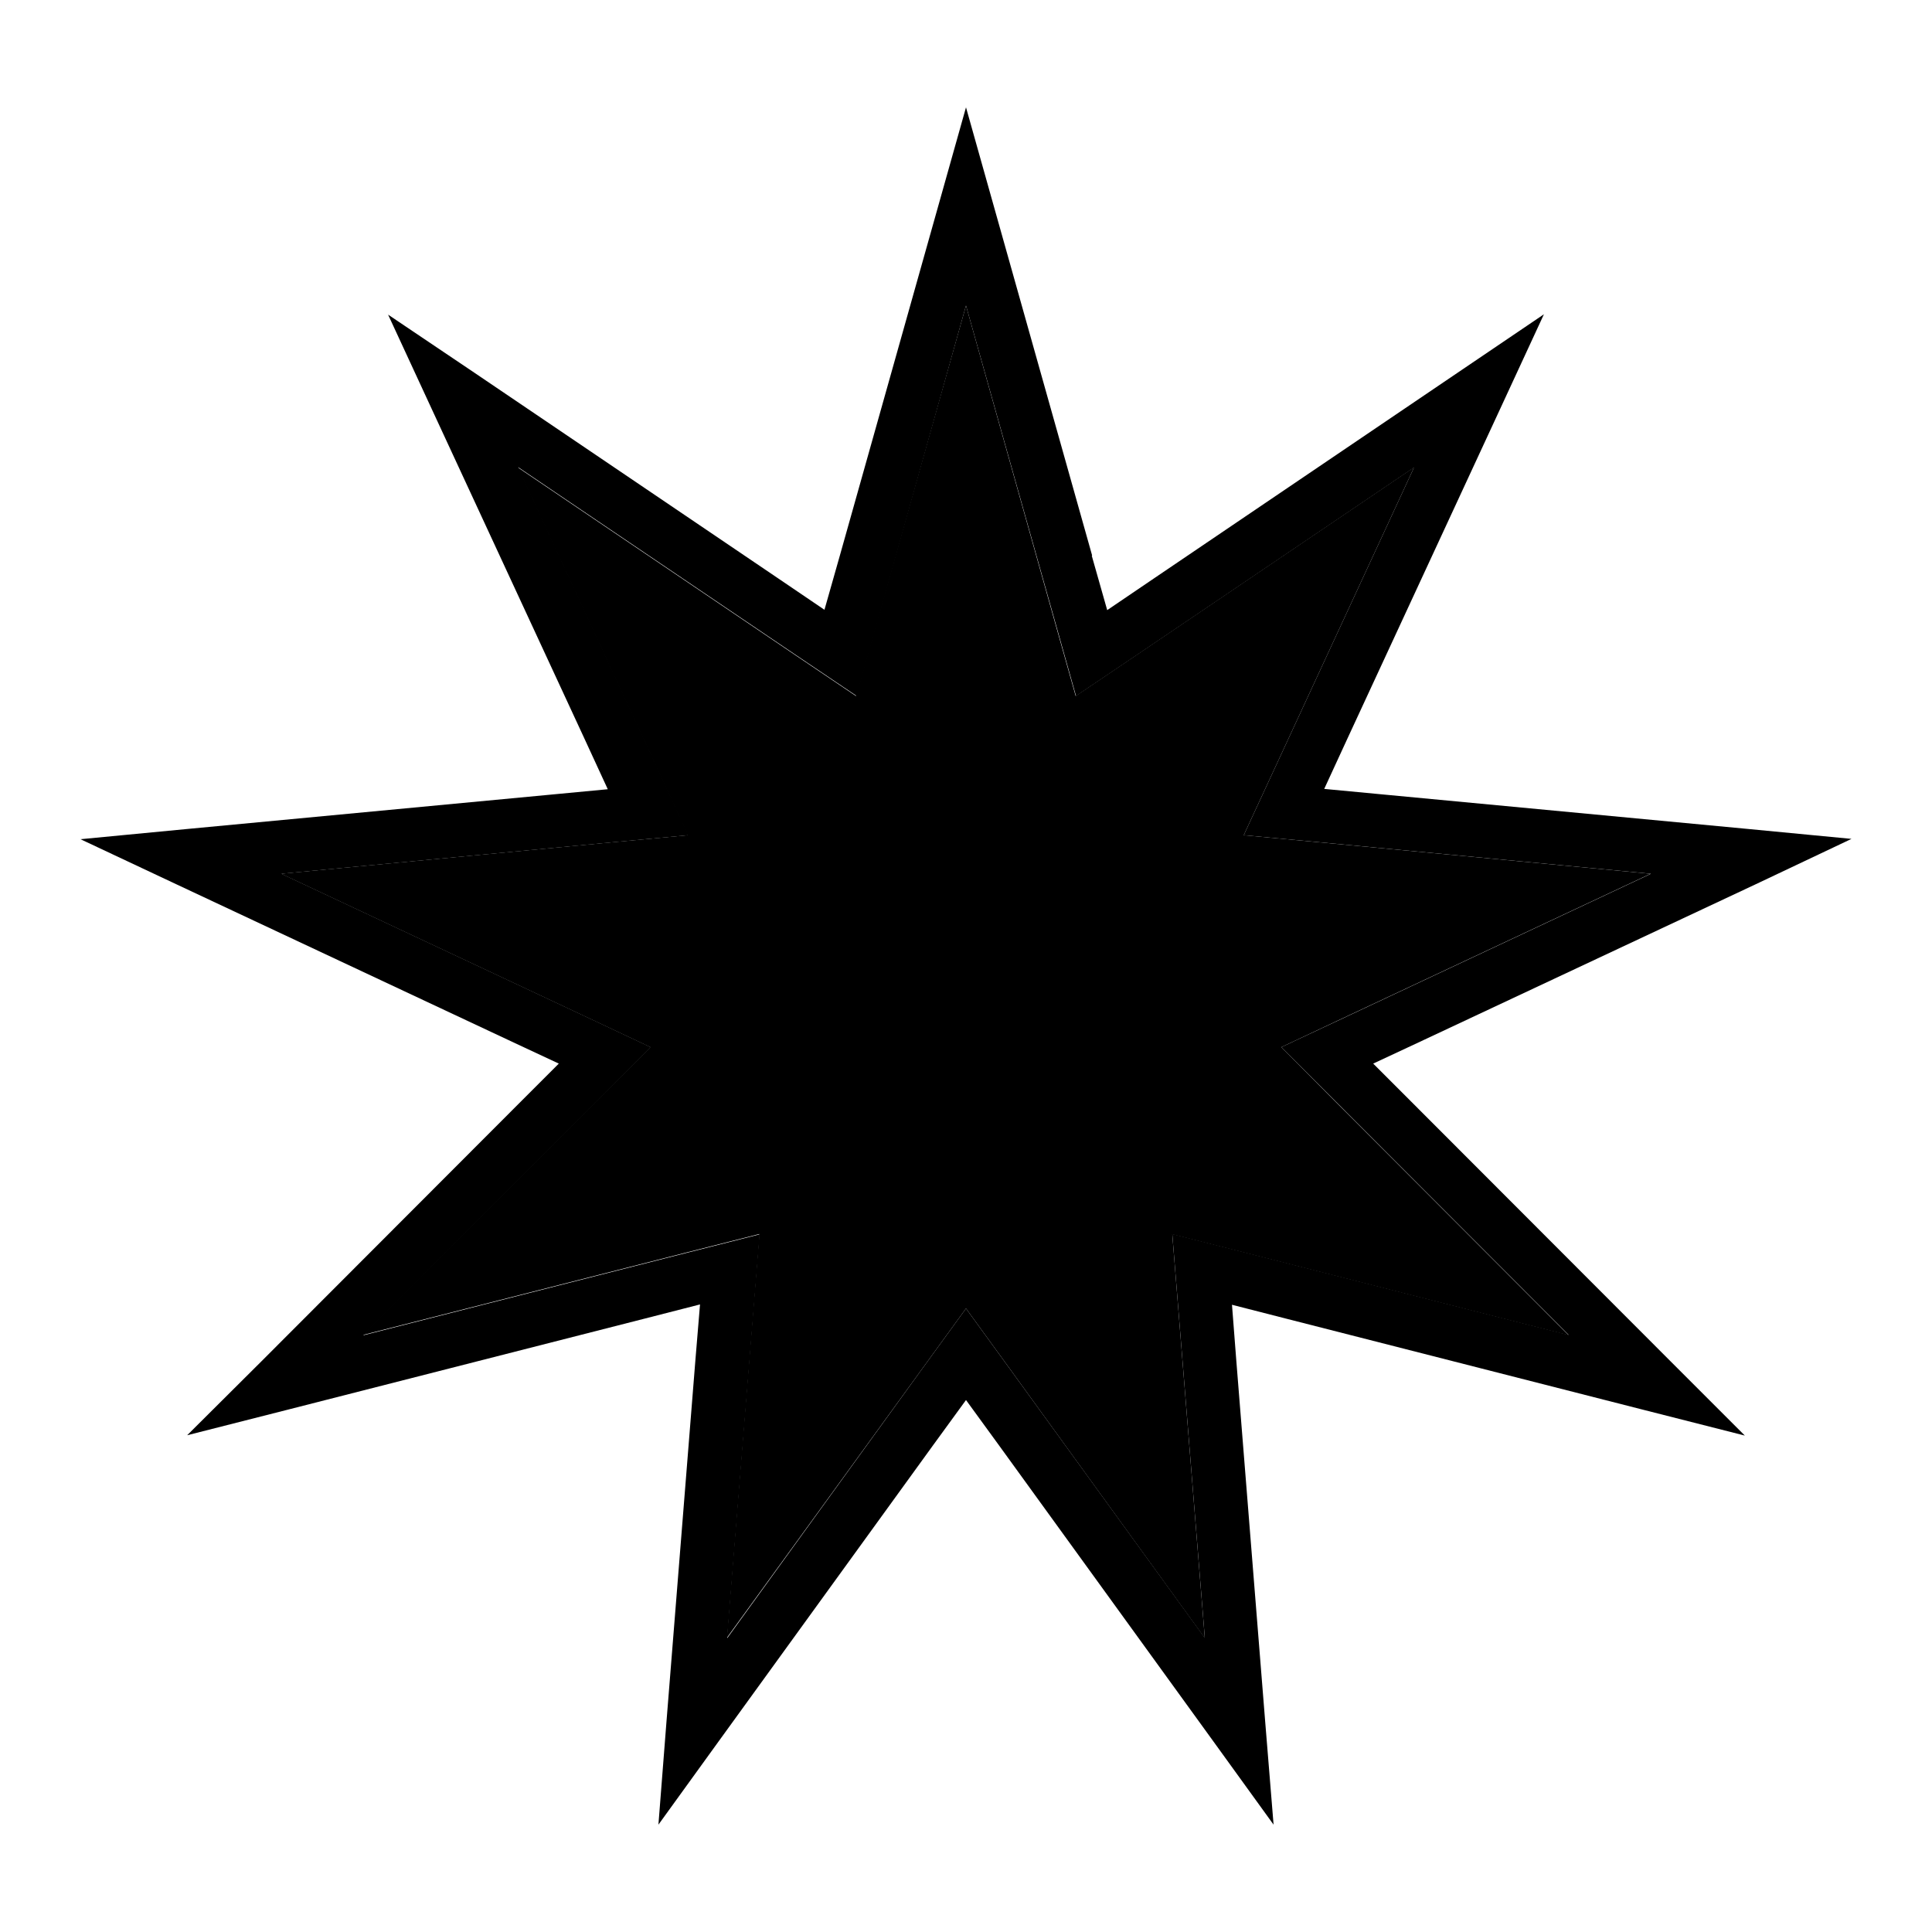 <svg xmlns="http://www.w3.org/2000/svg" width="24" height="24" viewBox="0 0 576 512"><path class="pr-icon-duotone-secondary" d="M83.8 228.5l89.5 42 20.6 9.7-16.1 16.1-69.6 69.7 96.5-24.6 21.7-5.5-1.8 22.3-7.9 98.1L275 376l13-17.9L301 376l58.2 80.4-7.9-98.1-1.8-22.3 21.7 5.5 96.5 24.6-69.6-69.7L382 280.2l20.6-9.7 89.5-42-98.9-9.4L370.8 217l9.5-20.5 41.3-89.2-82.5 55.8-18.4 12.4-6-21.3L288 59.1l-26.8 95.1-6 21.3-18.4-12.4-82.5-55.8 41.3 89.2 9.5 20.5-22.5 2.1-98.9 9.4z"/><path class="pr-icon-duotone-primary" d="M325.6 133.6L296.3 29.5 288 0l-8.3 29.5L250.4 133.6l-4.6 16.2-14-9.5L141.4 79.1 115.7 61.8l13 28.1 45.4 98 7.1 15.4-16.9 1.6-109 10.3-31.3 3 28.5 13.4 98.7 46.3 15.4 7.2-12 12L78 373.8 55.8 395.9l30.3-7.7 106.2-27.1 16.4-4.2-1.4 16.9-8.6 107.5L196.3 512l18-24.9L278.1 399l9.9-13.6 9.9 13.6 63.8 88.1 18 24.9-2.5-30.7-8.6-107.5L367.3 357l16.4 4.2 106.2 27.1 30.3 7.7L498 373.8l-76.6-76.7-12-12 15.4-7.2 98.7-46.3L552 218.1l-31.3-3-109-10.3-16.9-1.6 7.1-15.4 45.4-98 13-28.1L434.6 79.1l-90.5 61.3-14 9.5-4.6-16.2zm96-26.3l-41.3 89.2L370.8 217l22.5 2.1 98.9 9.4-89.5 42L382 280.2l16.1 16.1 69.6 69.7-96.5-24.6-21.7-5.5 1.8 22.3 7.9 98.1L301 376l-13-17.9L275 376l-58.2 80.4 7.9-98.1 1.8-22.3-21.7 5.5-96.5 24.6 69.6-69.7L194 280.2l-20.6-9.7-89.5-42 98.9-9.4 22.5-2.1-9.5-20.5-41.3-89.2 82.5 55.8 18.4 12.4 6-21.3L288 59.1l26.8 95.1 6 21.3 18.4-12.4 82.5-55.8z"/></svg>